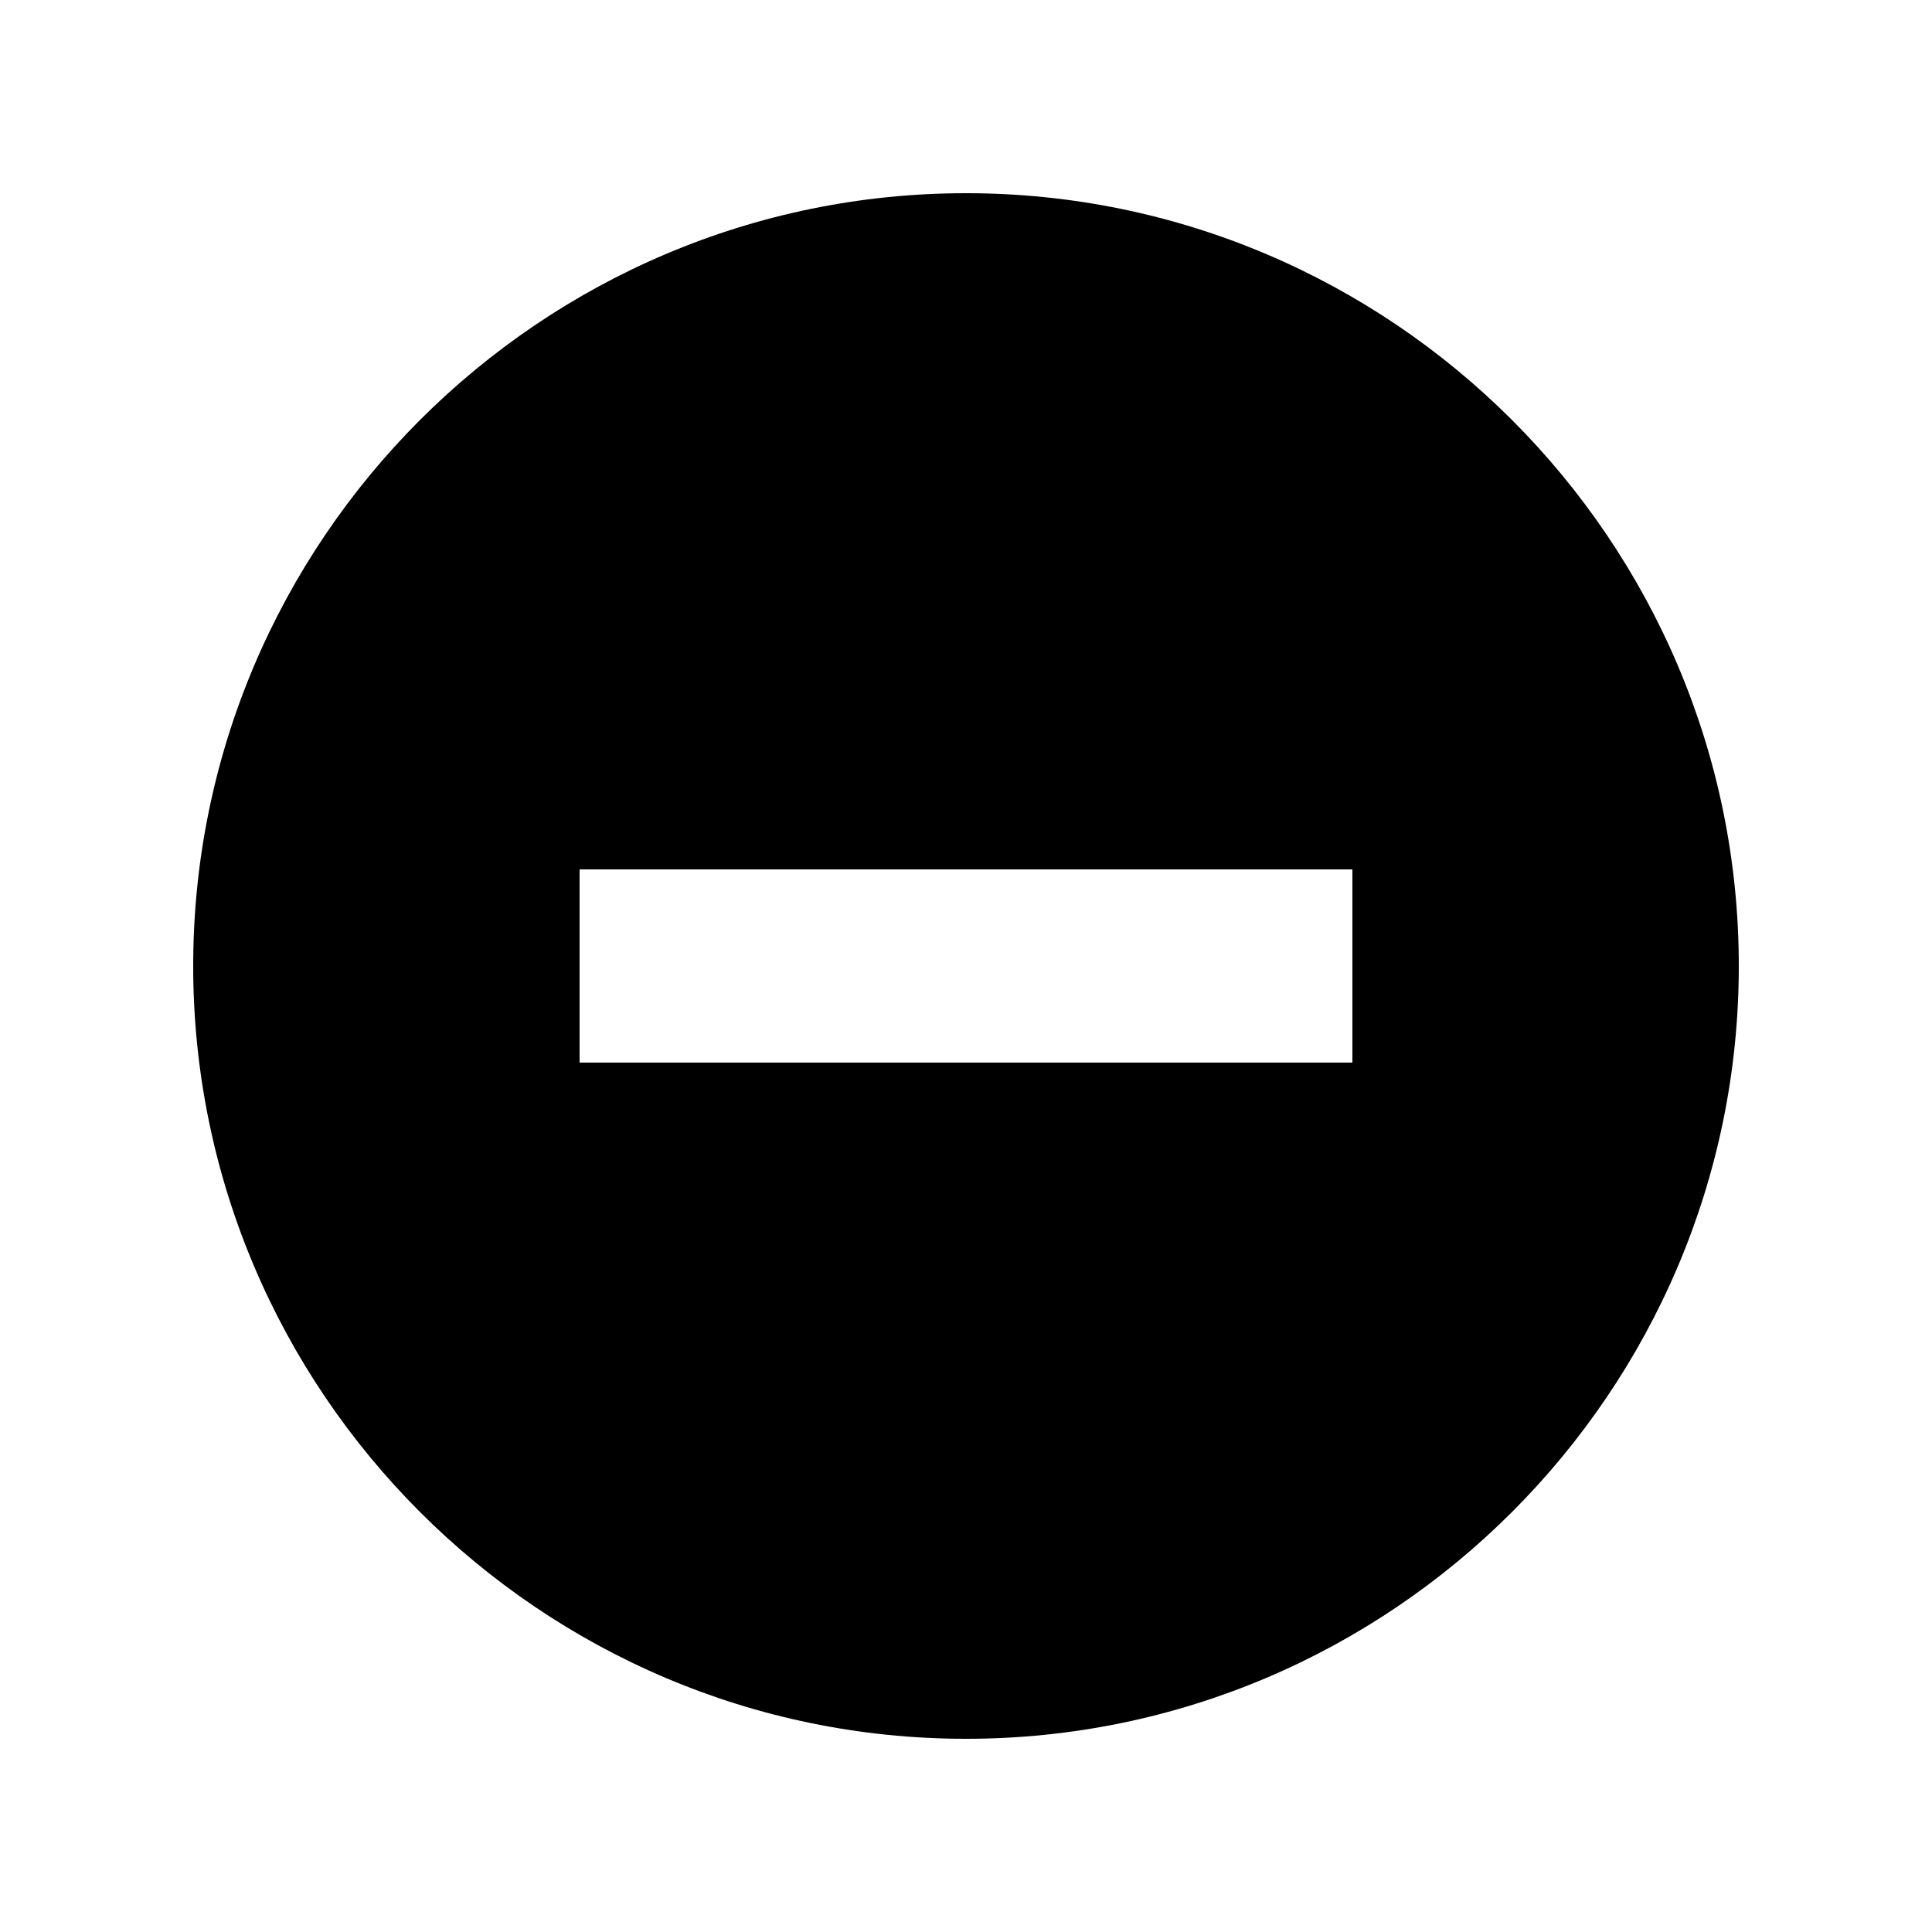 <svg id="icon" height="20" viewBox="0 0 20 20" width="20" xmlns="http://www.w3.org/2000/svg"><path d="m10 2c4.406 0 8 3.594 8 8s-3.594 8-8 8-8-3.594-8-8 3.594-8 8-8zm4 7h-8v2h8z" fill="#282D37" style="fill: currentColor;fill: currentColor" fill-rule="evenodd"/></svg>

